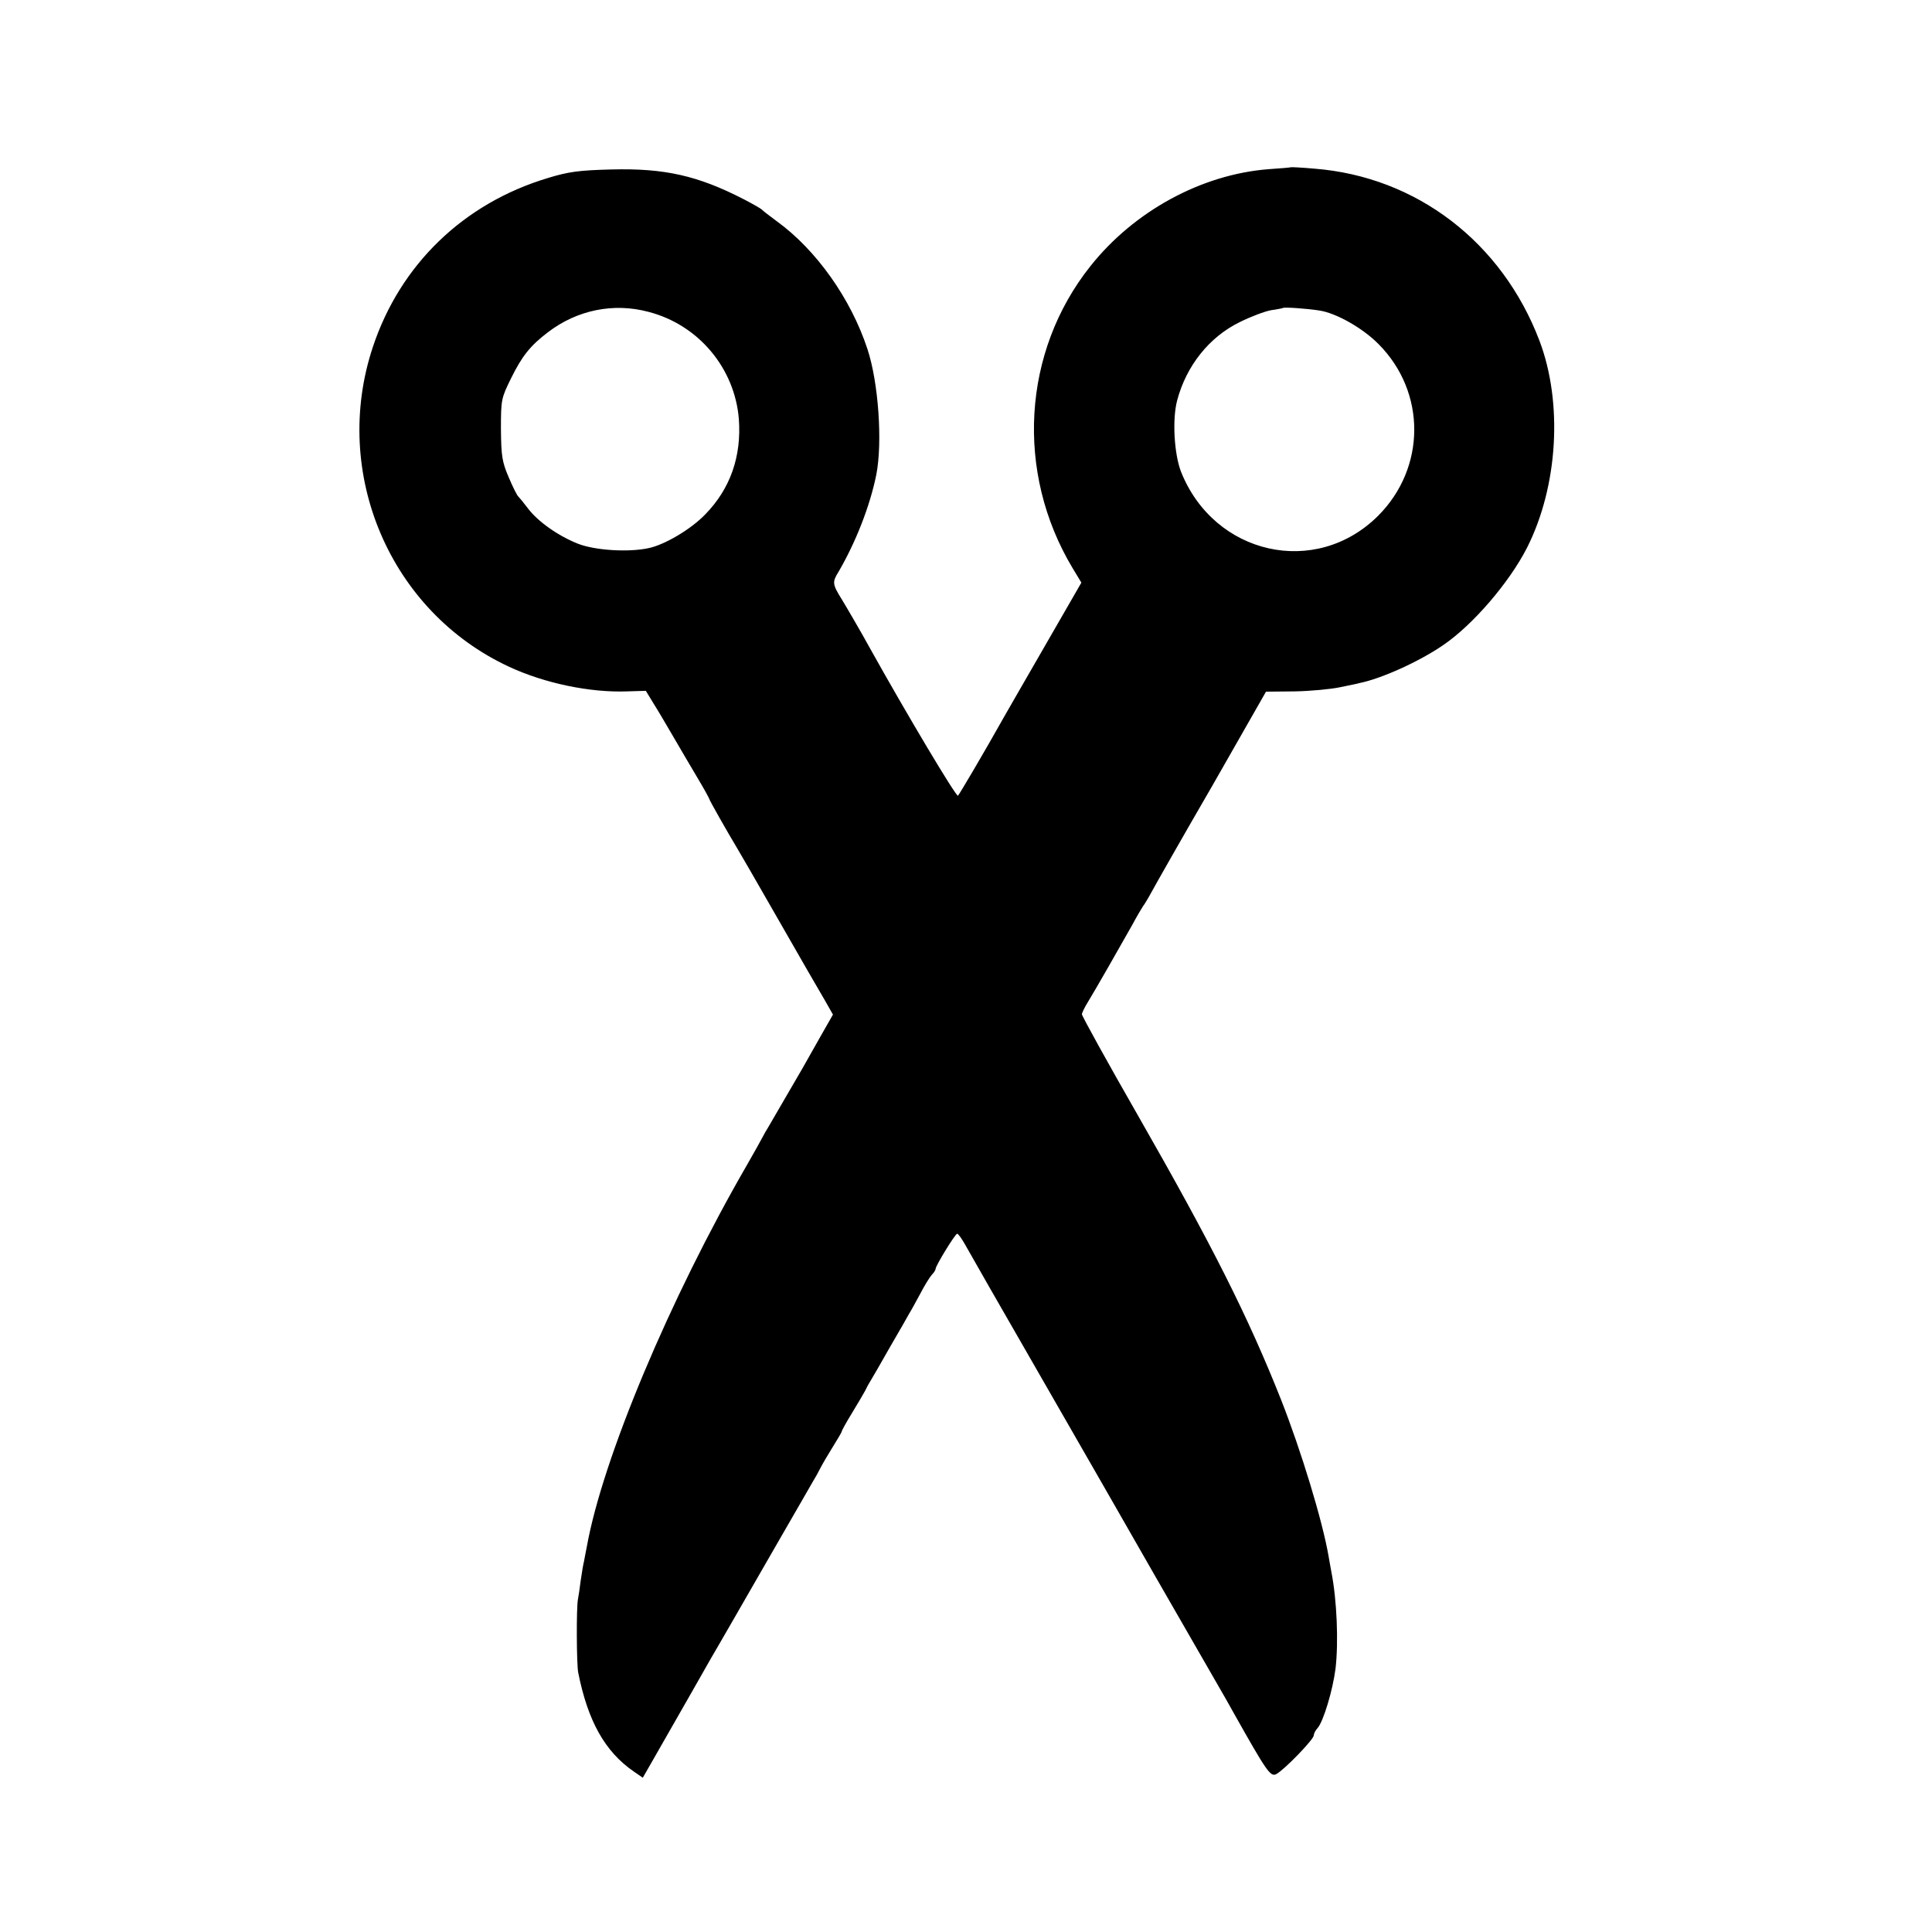 <svg version="1" xmlns="http://www.w3.org/2000/svg" width="933.333" height="933.333" viewBox="0 0 700 700"><path d="M467.7 60.6c-.1.1-3.7.4-8.1.7-24.3 1.9-48.7 15.2-64.5 35.1-24.7 31-27.3 74.7-6.5 109.4l3.2 5.3-12.5 21.7c-6.9 11.9-13.5 23.5-14.8 25.7-8.6 15.3-16.8 29.1-17.4 29.8-.6.6-18.5-29.4-32.1-53.8-2.6-4.8-8.8-15.4-10.1-17.5-3.3-5.3-3.4-6.1-1.1-9.8 6.2-10.6 11.4-23.8 13.7-35.2 2.3-11.7.8-33.4-3.2-45.5-6-18.3-18.6-36-32.8-46.3-2.7-2-5.2-3.9-5.5-4.3-.3-.3-3.2-2-6.5-3.7-16.7-8.6-28.8-11.3-48-10.8-11.7.3-15.5.8-23 3.1-30.6 9.2-53.5 31.4-63.4 61.2-15.2 45.7 6.2 95.9 49.4 115.9 12.9 6 29.4 9.4 42.7 8.9l6.8-.2 2.8 4.6c1.6 2.5 4.8 8 7.2 12.1 2.4 4.1 6.3 10.8 8.7 14.8 2.4 4 4.3 7.5 4.3 7.7 0 .4 6.7 12.2 9.9 17.5.5.8 7.3 12.5 15 26s15.4 26.8 17 29.5l2.9 5.1-4.5 7.9c-2.5 4.4-5.4 9.6-6.5 11.5-3.1 5.4-11.2 19.2-12.5 21.5-.7 1.1-1.6 2.7-2 3.5-.4.8-2.9 5.3-5.6 10-28 48.4-52.4 106.6-58.1 138.5-.3 1.6-.8 4-1 5.2-.3 1.1-.8 4.3-1.2 7-.3 2.6-.8 5.7-1 6.8-.6 3-.5 23.6.1 26.5 3.5 17.6 9.7 28.7 20.2 35.9l3.2 2.2 3.9-6.8c2.2-3.8 8.3-14.5 13.6-23.8 5.3-9.4 10.1-17.7 10.6-18.5.5-.8 8-13.9 16.7-29s16.3-28.3 17-29.5c.7-1.1 1.8-3.1 2.5-4.5s2.7-4.8 4.5-7.7c1.8-2.9 3.3-5.4 3.3-5.7 0-.3 1.7-3.4 3.8-6.8 2.1-3.5 4.2-7 4.6-7.8.4-.8 1.2-2.4 1.9-3.5s3.9-6.7 7.2-12.5c3.3-5.7 6.5-11.2 7-12.2.6-.9 2.3-4.1 3.9-7 1.5-2.9 3.4-6 4.2-6.9.8-.8 1.4-1.8 1.4-2.2 0-1.1 7.1-12.7 7.8-12.7.4 0 1.6 1.7 2.8 3.8 1.1 2 13.6 23.9 27.9 48.7 14.2 24.7 32.8 57.1 41.3 72 8.5 14.8 18 31.3 21 36.5 3 5.2 6.4 11.1 7.4 13 11.6 20.6 13.1 22.9 15.2 21.8 2.9-1.5 13.6-12.6 13.6-14 0-.6.6-1.9 1.4-2.7 2.1-2.4 5.5-13.7 6.5-21.6 1.1-9.5.5-24.7-1.5-34.9-.2-1.2-.7-3.7-1-5.6-2.2-12.9-10-38.5-17.3-57-11.9-30-25-56-51.6-102.5-11.3-19.7-20.5-36.4-20.5-37 0-.5 1-2.6 2.2-4.5 2.7-4.4 12-20.7 16.1-28 1.6-3 3.4-6 3.8-6.6.5-.6 2-3.1 3.3-5.5 1.3-2.4 11.1-19.7 21.9-38.3l19.4-34 10.4-.1c5.7-.1 13.1-.8 16.4-1.5 3.3-.7 6.5-1.3 7-1.5 8-1.6 21.7-7.8 30.3-13.7 10.8-7.3 24.1-22.8 30.5-35.4 11.2-22.2 13-52.4 4.5-74.9-13.6-35.8-44.6-59.5-81.6-62.4-4.6-.4-8.4-.6-8.5-.5zM235 113c18.1 4.7 31.2 20.4 32.7 38.8 1 13.6-3.1 25.3-12.2 34.6-5.2 5.4-14.7 11-20.5 12.2-7.4 1.6-19.5.8-25.6-1.6-7.3-2.9-14.6-8.1-18.2-12.9-1.5-2-3-3.8-3.4-4.2-.4-.3-2-3.4-3.5-7-2.4-5.6-2.7-7.7-2.8-17.4 0-10.7.1-11.2 3.7-18.5 4-8.1 7-11.8 13.3-16.6 10.6-8.1 23.8-10.8 36.5-7.4zm243-.5c6.1.9 15.8 6.4 21.5 12.2 17.3 17.4 17.2 44.8-.2 62.2-22.6 22.5-59.4 14.2-71.4-16-2.5-6.5-3.2-19-1.4-25.8 3.3-12.5 11.6-23 22.7-28.4 4-2 9.1-3.9 11.3-4.3 2.2-.3 4.1-.7 4.3-.8.3-.4 8.8.2 13.2.9z"/></svg>